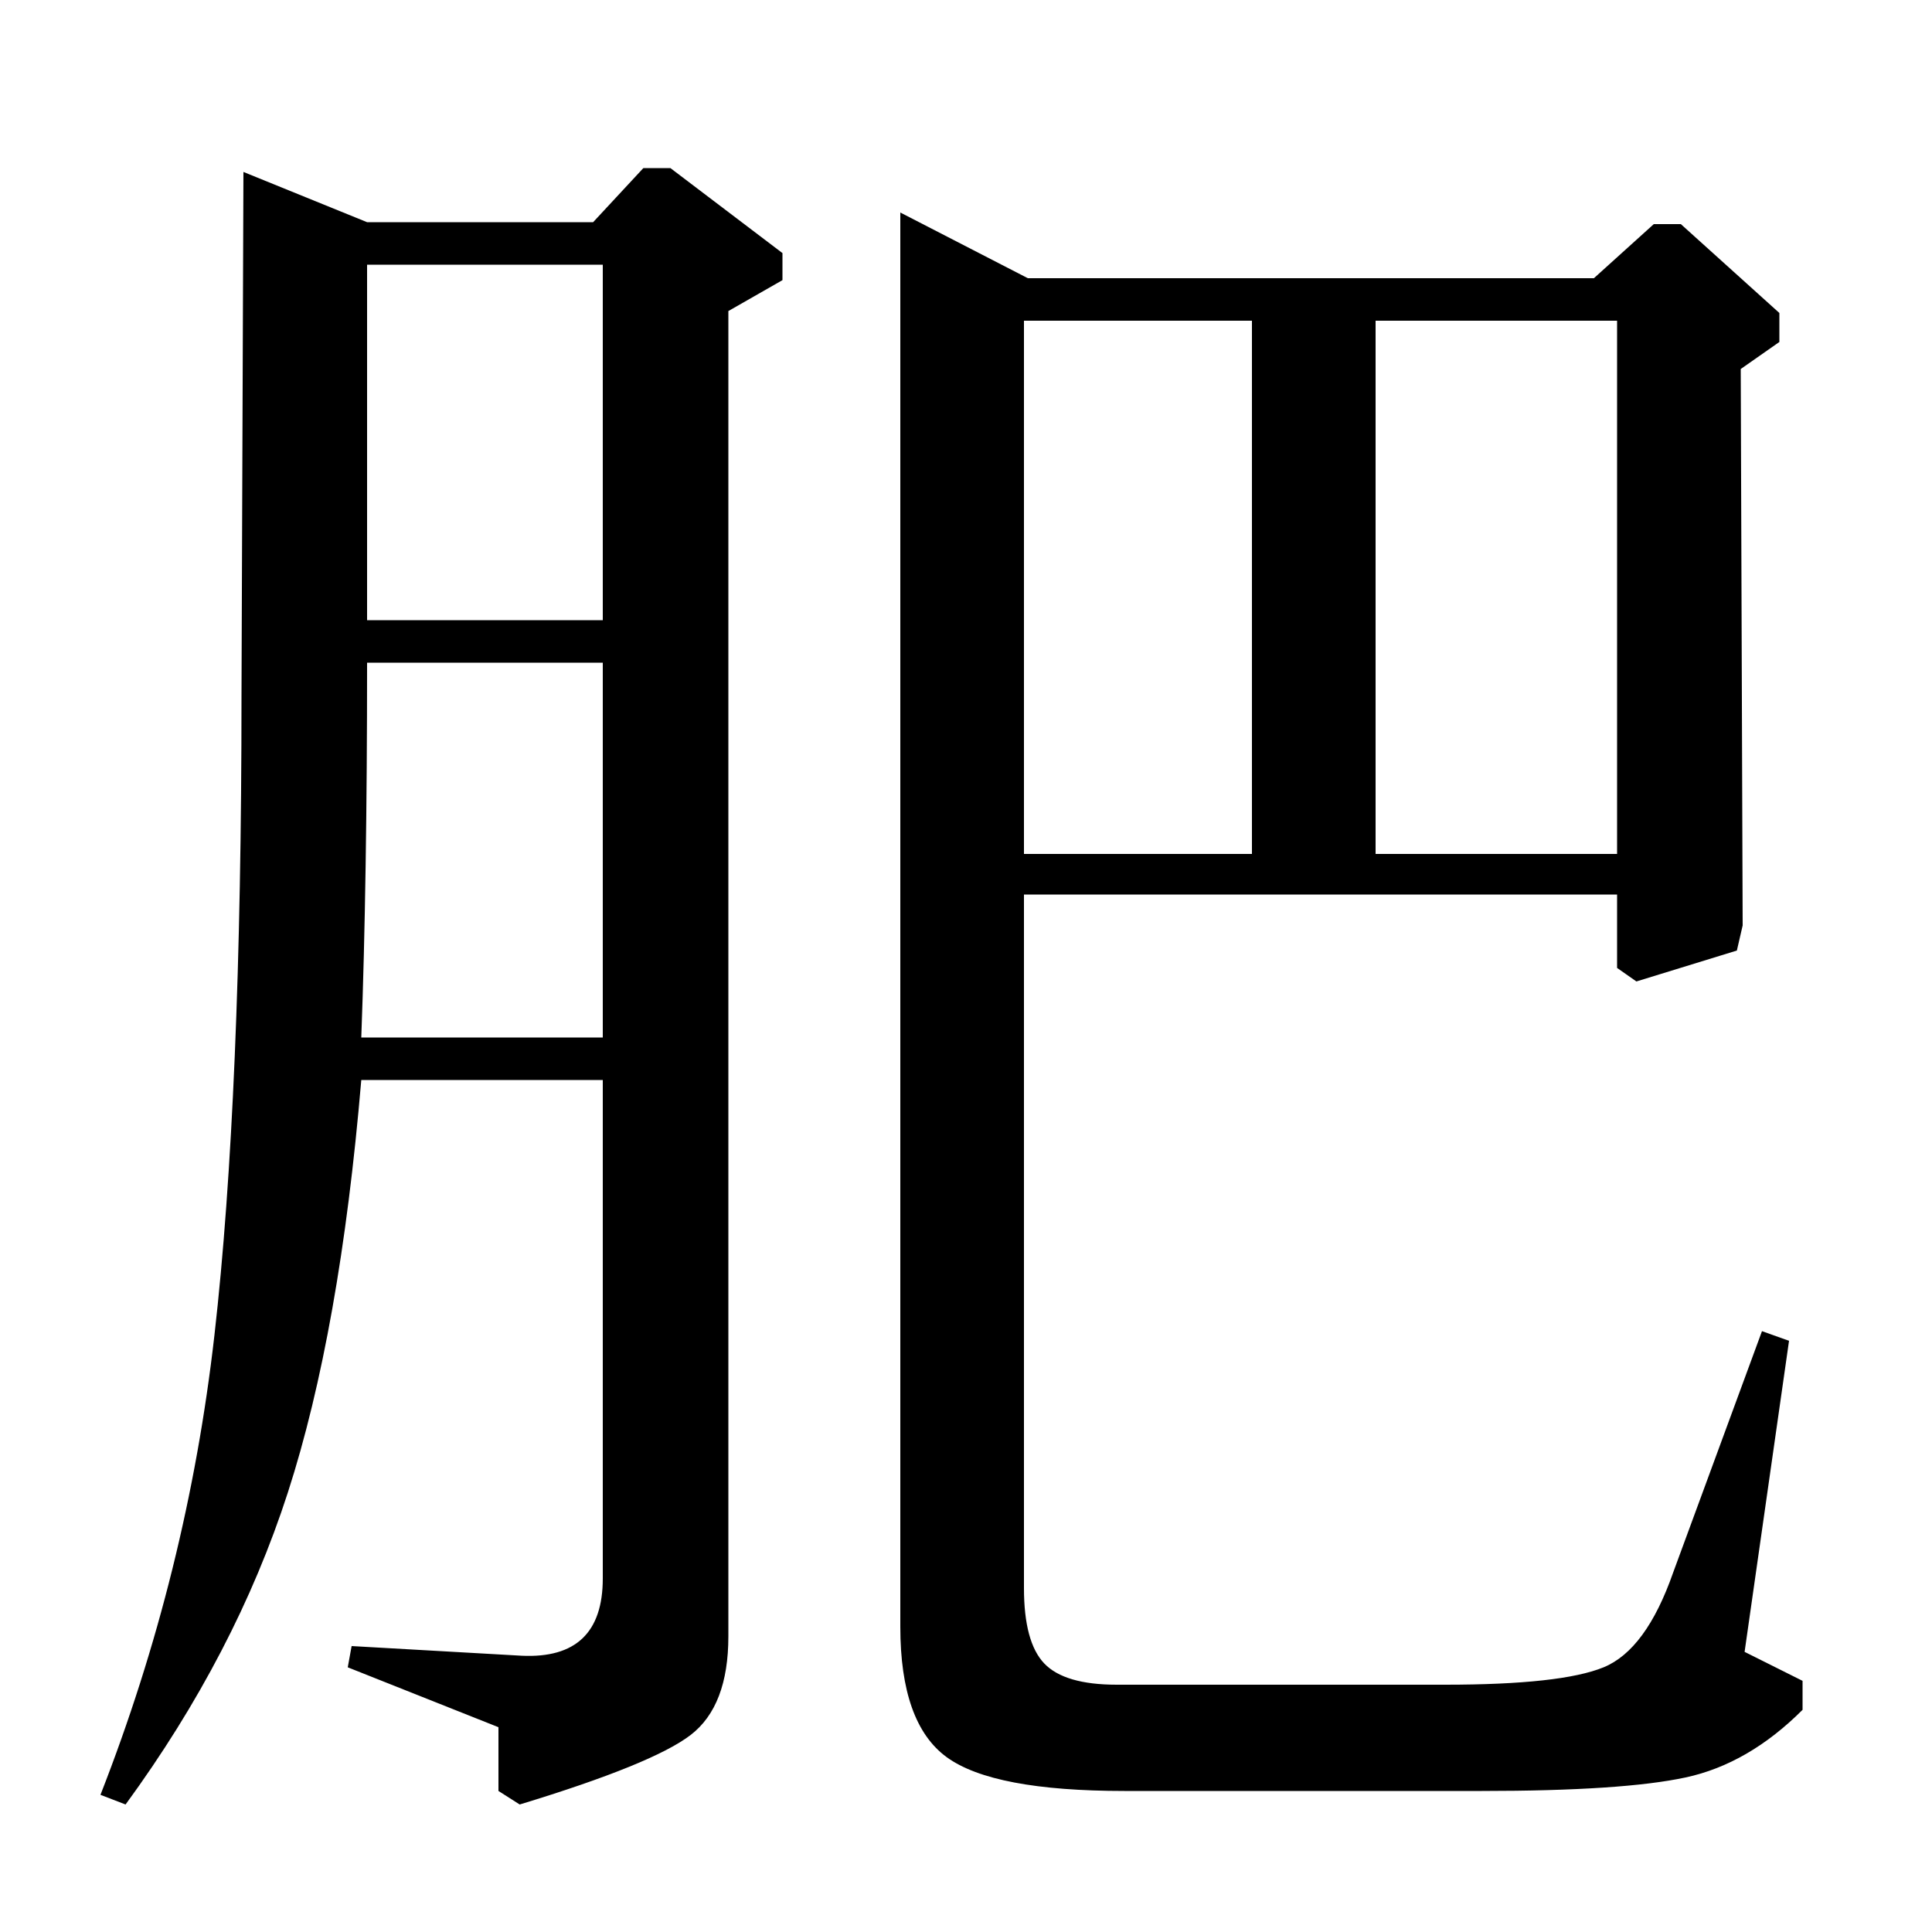 <?xml version="1.0" standalone="no"?>
<!DOCTYPE svg PUBLIC "-//W3C//DTD SVG 1.1//EN" "http://www.w3.org/Graphics/SVG/1.1/DTD/svg11.dtd" >
<svg xmlns="http://www.w3.org/2000/svg" xmlns:xlink="http://www.w3.org/1999/xlink" version="1.1" viewBox="0 -140 1000 1000">
  <g transform="matrix(1 0 0 -1 0 860)">
   <path fill="currentColor"
d="M307 885l26 28h14l58 -44v-14l-28 -16v-686q0 -36 -19.5 -51t-88.5 -36l-11 7v33l-78 31l2 11l88 -5q42 -2 42 40v258h-125q-11 -130 -38 -213.5t-84 -161.5l-13 5q45 115 59 238t14 331l1 271l64 -26h117zM312 463v194h-122q0 -113 -3 -194h125zM312 679v184h-122v-184
h122zM532 856h293l31 28h14l51 -46v-15l-20 -14l1 -288l-3 -13l-52 -16l-10 7v38h-307v-359q0 -28 10.5 -39t37.5 -11h170q60 0 82 9t36 49l46 125l14 -5l-23 -161l30 -15v-15q-28 -28 -60.5 -35t-105.5 -7h-185q-68 0 -92 17.5t-24 67.5v732zM648 834h-118v-276h118v276z
M712 558h125v276h-125v-276z" />
  </g>

</svg>
